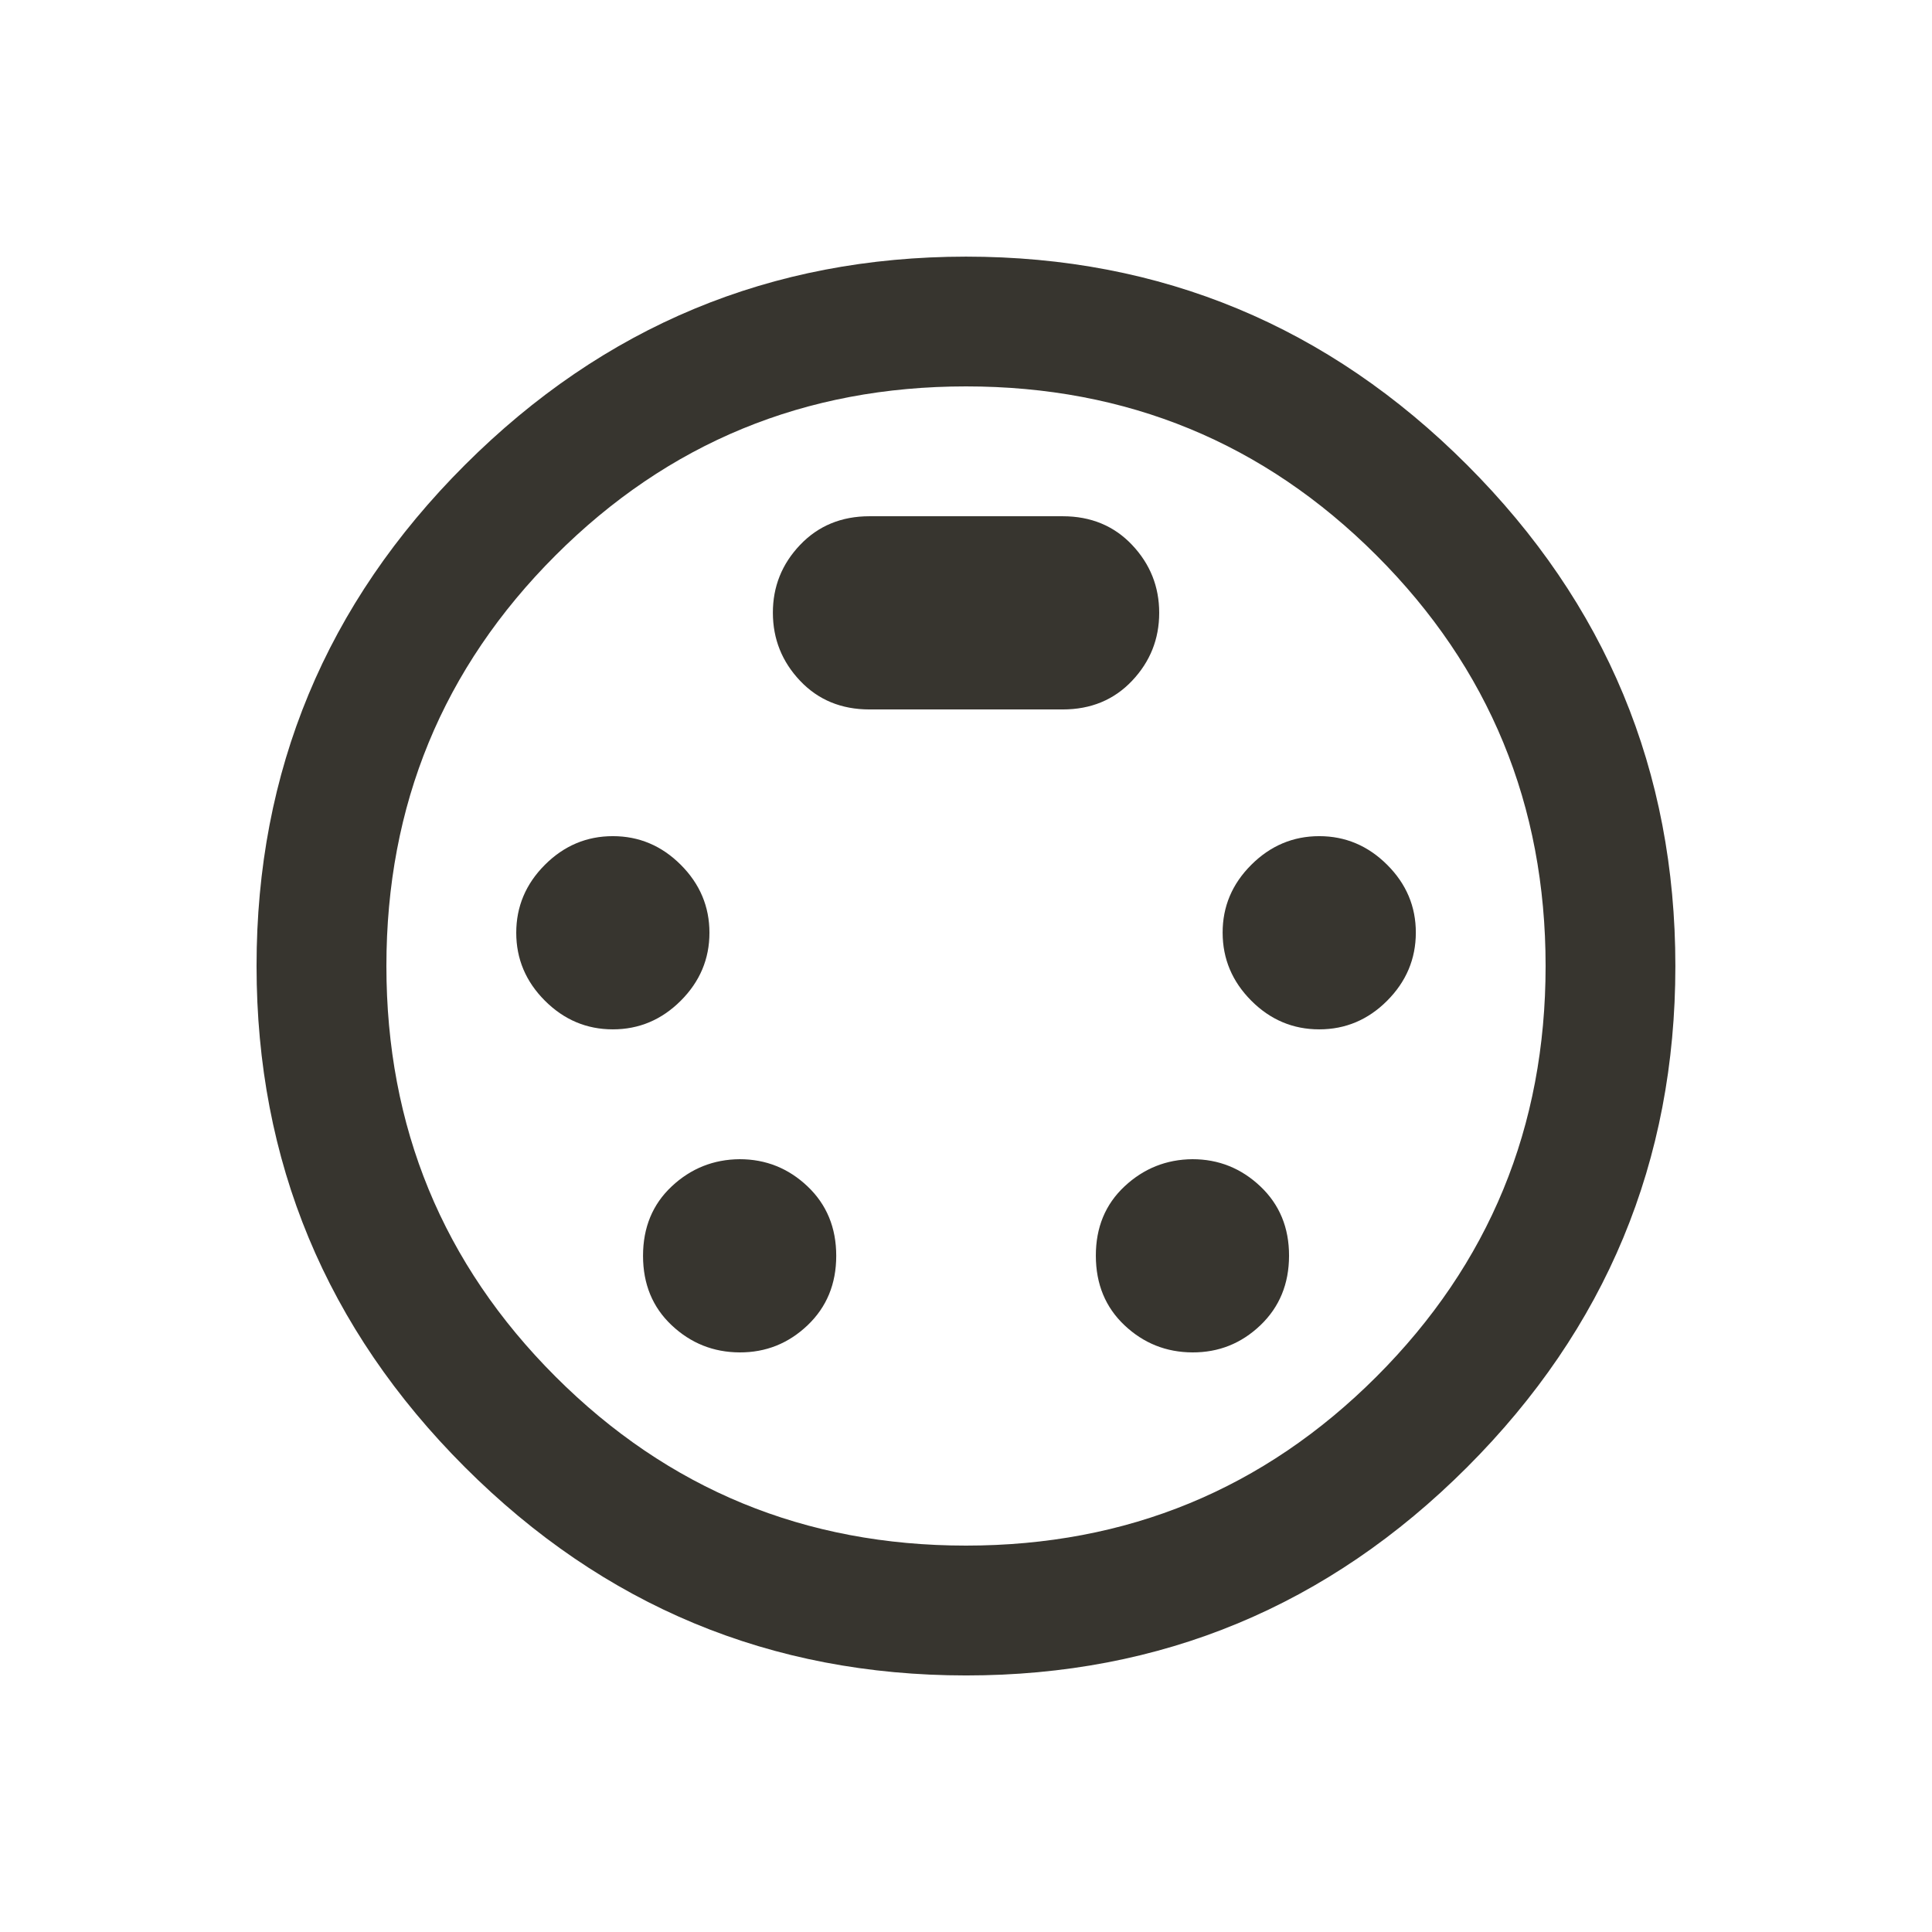 <!-- Generated by IcoMoon.io -->
<svg version="1.1" xmlns="http://www.w3.org/2000/svg" width="24" height="24" viewBox="0 0 24 24">
<title>settings_input_svideo</title>
<path fill="#37352f" d="M14.813 14.4q0.487 0 0.844 0.338t0.356 0.862-0.356 0.863-0.844 0.337-0.844-0.337-0.356-0.863 0.356-0.862 0.844-0.338zM16.388 10.387q0.487 0 0.844 0.356t0.356 0.844-0.356 0.844-0.844 0.356-0.844-0.356-0.356-0.844 0.356-0.844 0.844-0.356zM12 19.2q3 0 5.1-2.1t2.1-5.1-2.1-5.1-5.1-2.1-5.1 2.1-2.1 5.1 2.1 5.1 5.1 2.1zM12 3.188q3.638 0 6.225 2.588t2.587 6.225-2.587 6.225-6.225 2.587-6.225-2.587-2.588-6.225 2.588-6.225 6.225-2.588zM9.188 14.4q0.488 0 0.844 0.338t0.356 0.862-0.356 0.863-0.844 0.337-0.844-0.337-0.356-0.863 0.356-0.862 0.844-0.338zM14.4 7.613q0 0.488-0.337 0.844t-0.862 0.356h-2.4q-0.525 0-0.862-0.356t-0.338-0.844 0.338-0.844 0.862-0.356h2.4q0.525 0 0.862 0.356t0.337 0.844zM8.813 11.587q0 0.488-0.356 0.844t-0.844 0.356-0.844-0.356-0.356-0.844 0.356-0.844 0.844-0.356 0.844 0.356 0.356 0.844z"></path>
</svg>
